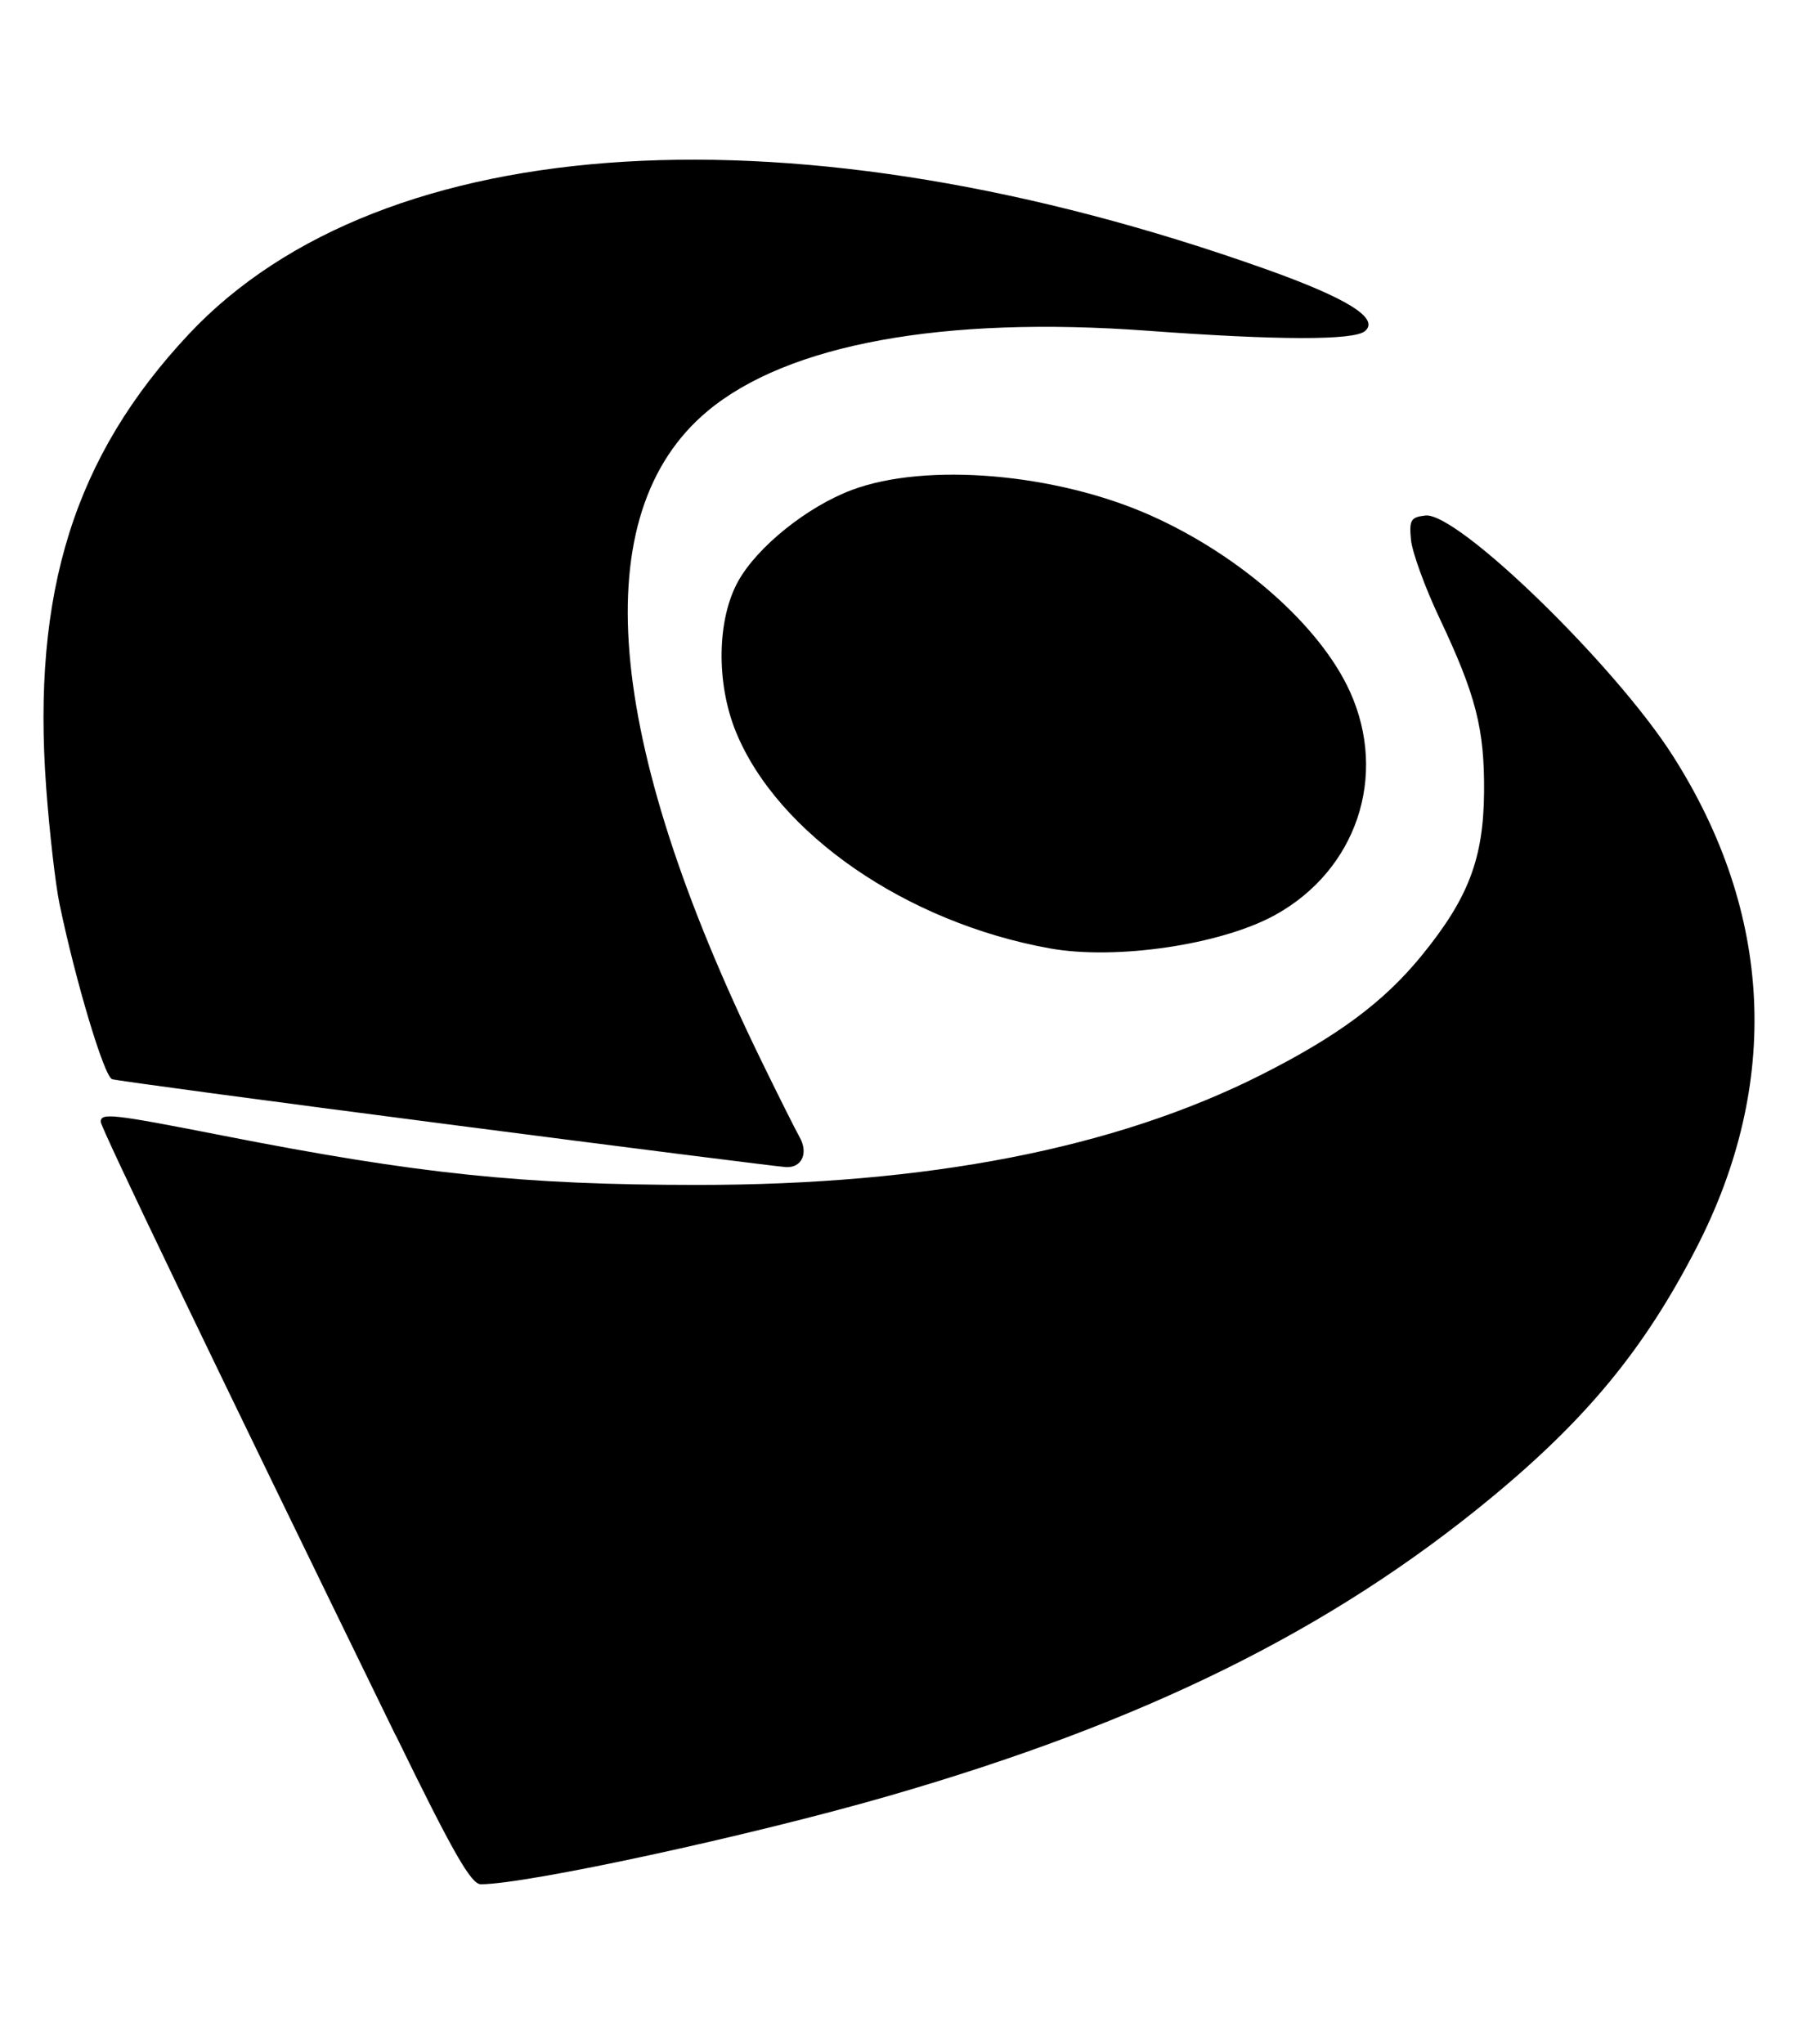 <svg xmlns="http://www.w3.org/2000/svg" width="0.88em" height="1em" viewBox="0 0 448 512"><path fill="currentColor" d="M97.872 434.733c-46.338-94.949-73.906-152.29-73.906-153.713c0-2.322 2.831-2 30.672 3.46c48.965 9.614 75.126 12.326 118.735 12.342c57.697.016 104.68-9.122 141.185-27.484c19.311-9.715 30.925-18.327 40.437-29.993c11.716-14.378 15.48-24.28 15.615-40.947c.118-15.852-2.018-24.211-11.19-43.608c-3.63-7.665-6.817-16.463-7.122-19.55c-.475-4.968-.068-5.68 3.595-6.104c8.003-.948 47.507 37.403 62.055 60.241c25.076 39.386 27.111 81.993 5.884 123.195c-13.04 25.314-27.45 42.828-51.577 62.734c-40.099 33.062-86.708 56.086-151.069 74.635c-34.57 9.97-90.471 22.059-101.984 22.059c-2.44 0-7.02-8.003-21.296-37.283l-.034.015zm12.904-153.121c-45.016-5.832-82.79-10.903-83.96-11.275c-2-.644-9.155-24.516-13.191-43.947c-1.017-4.917-2.51-17.939-3.323-28.958c-3.63-49.17 7.069-83.166 35.74-113.735C94.583 31.985 198.516 25.694 315.777 67.37c20.582 7.325 28.755 12.411 24.975 15.581c-2.797 2.34-21.753 2.306-54.51-.102c-51.204-3.764-90.183 3.357-110.274 20.176c-30.588 25.602-25.924 81.724 13.53 162.682c4.273 8.766 8.58 17.345 9.563 19.09c2.29 4.019.628 7.75-3.357 7.563c-1.697-.081-39.915-4.912-84.929-10.746zm151.016-44.047c-35.928-6.46-68.227-28.74-78.654-54.222c-5.002-12.241-4.765-28.213.576-37.774c4.832-8.648 17.31-18.65 28.484-22.839c18.6-6.968 51.17-4.188 74.907 6.41c22.533 10.055 42.507 27.738 49.932 44.184c9.53 21.109 1.593 44.66-18.82 55.901c-13.531 7.443-39.827 11.326-56.443 8.341h.018z"/></svg>